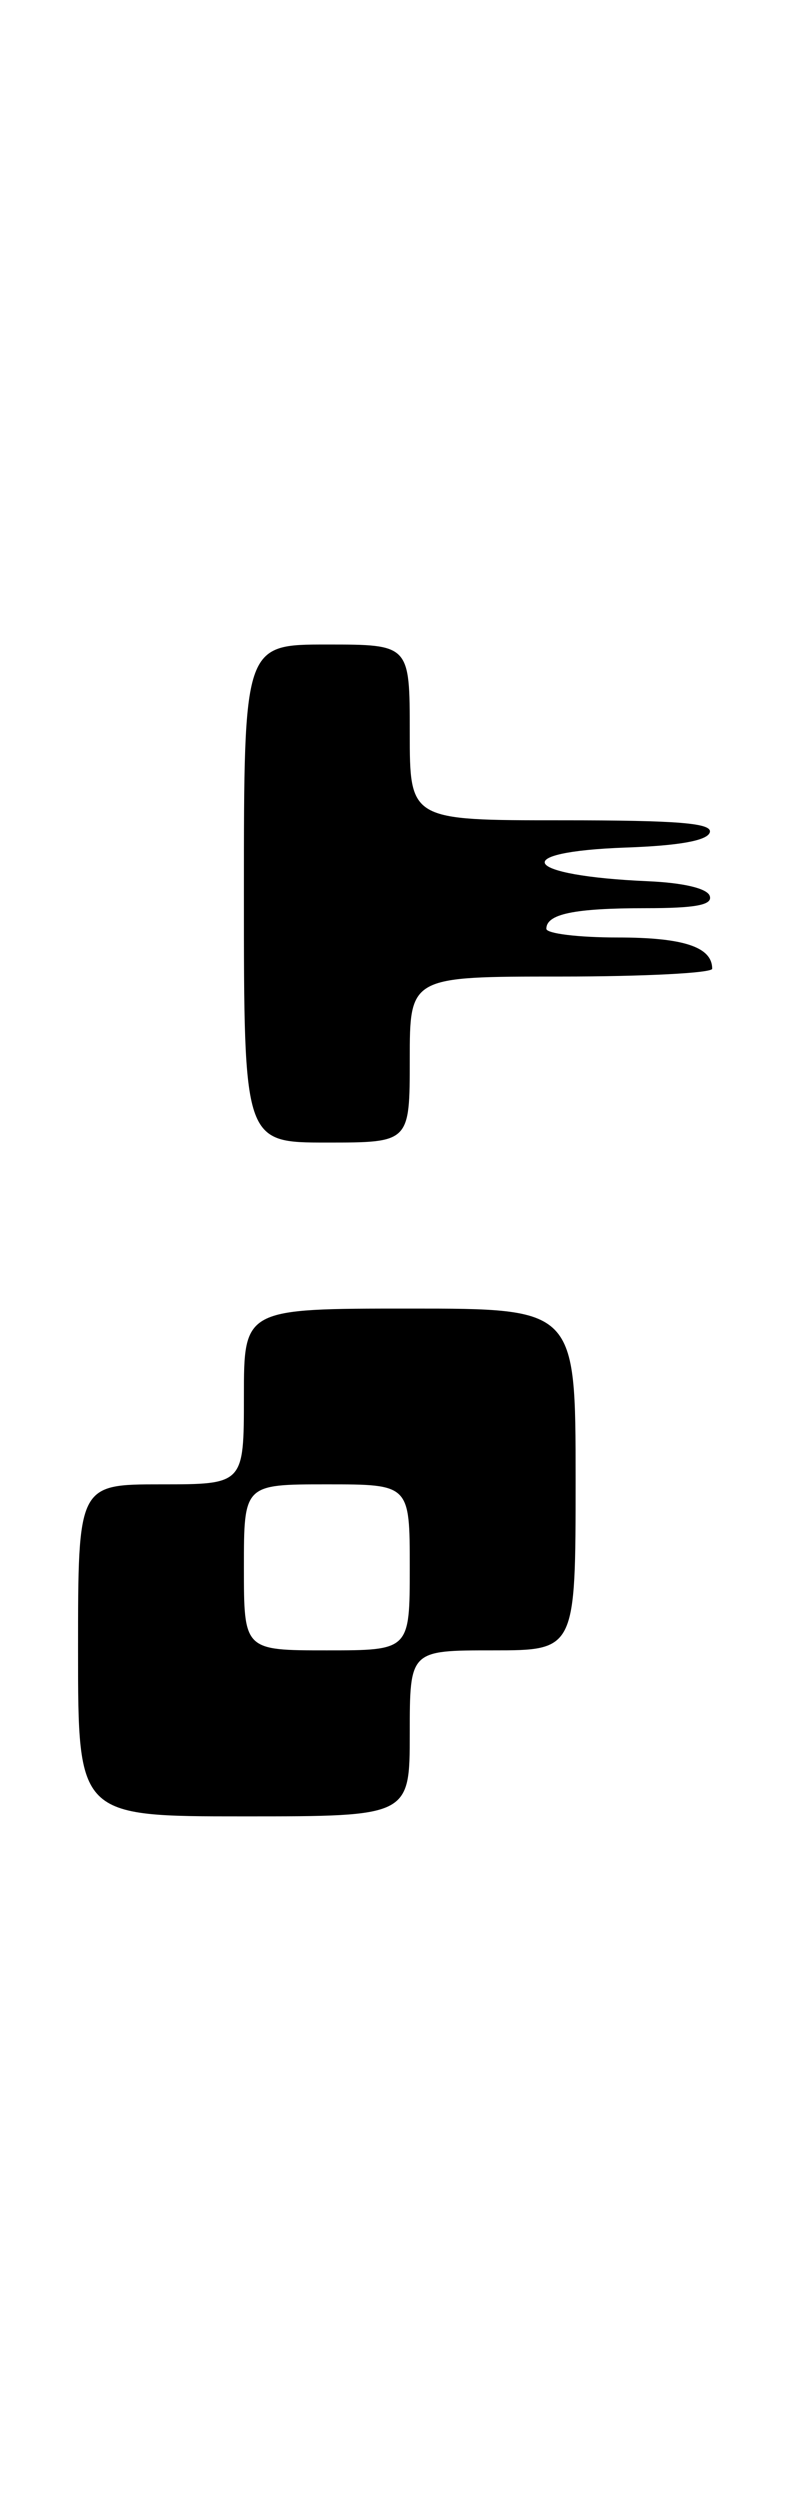 <?xml version="1.0" encoding="UTF-8" standalone="no"?>
<!DOCTYPE svg PUBLIC "-//W3C//DTD SVG 1.1//EN" "http://www.w3.org/Graphics/SVG/1.1/DTD/svg11.dtd" >
<svg xmlns="http://www.w3.org/2000/svg" xmlns:xlink="http://www.w3.org/1999/xlink" version="1.1" viewBox="0 0 82 256">
 <g >
 <path fill="currentColor"
d=" M 42.00 177.50 C 42.00 169.00 42.00 169.00 50.50 169.00 C 59.00 169.00 59.00 169.00 59.00 151.50 C 59.00 134.00 59.00 134.00 42.00 134.00 C 25.00 134.00 25.00 134.00 25.00 143.00 C 25.00 152.00 25.00 152.00 16.50 152.00 C 8.00 152.00 8.00 152.00 8.00 169.00 C 8.00 186.00 8.00 186.00 25.00 186.00 C 42.00 186.00 42.00 186.00 42.00 177.50 Z  M 42.00 108.50 C 42.00 100.00 42.00 100.00 57.50 100.00 C 66.03 100.00 73.00 99.64 73.00 99.20 C 73.00 96.97 70.06 96.00 63.30 96.00 C 59.29 96.00 56.00 95.60 56.00 95.11 C 56.00 93.59 58.87 93.00 66.17 93.00 C 71.32 93.00 73.06 92.67 72.75 91.75 C 72.50 90.98 70.07 90.40 66.42 90.24 C 53.55 89.68 51.95 87.23 64.17 86.79 C 69.60 86.60 72.48 86.08 72.75 85.25 C 73.07 84.29 69.60 84.00 57.58 84.00 C 42.00 84.00 42.00 84.00 42.00 75.00 C 42.00 66.00 42.00 66.00 33.50 66.00 C 25.00 66.00 25.00 66.00 25.00 91.50 C 25.00 117.00 25.00 117.00 33.50 117.00 C 42.00 117.00 42.00 117.00 42.00 108.50 Z  M 25.00 160.50 C 25.00 152.00 25.00 152.00 33.50 152.00 C 42.00 152.00 42.00 152.00 42.00 160.50 C 42.00 169.00 42.00 169.00 33.50 169.00 C 25.00 169.00 25.00 169.00 25.00 160.50 Z "/>
</g>
</svg>